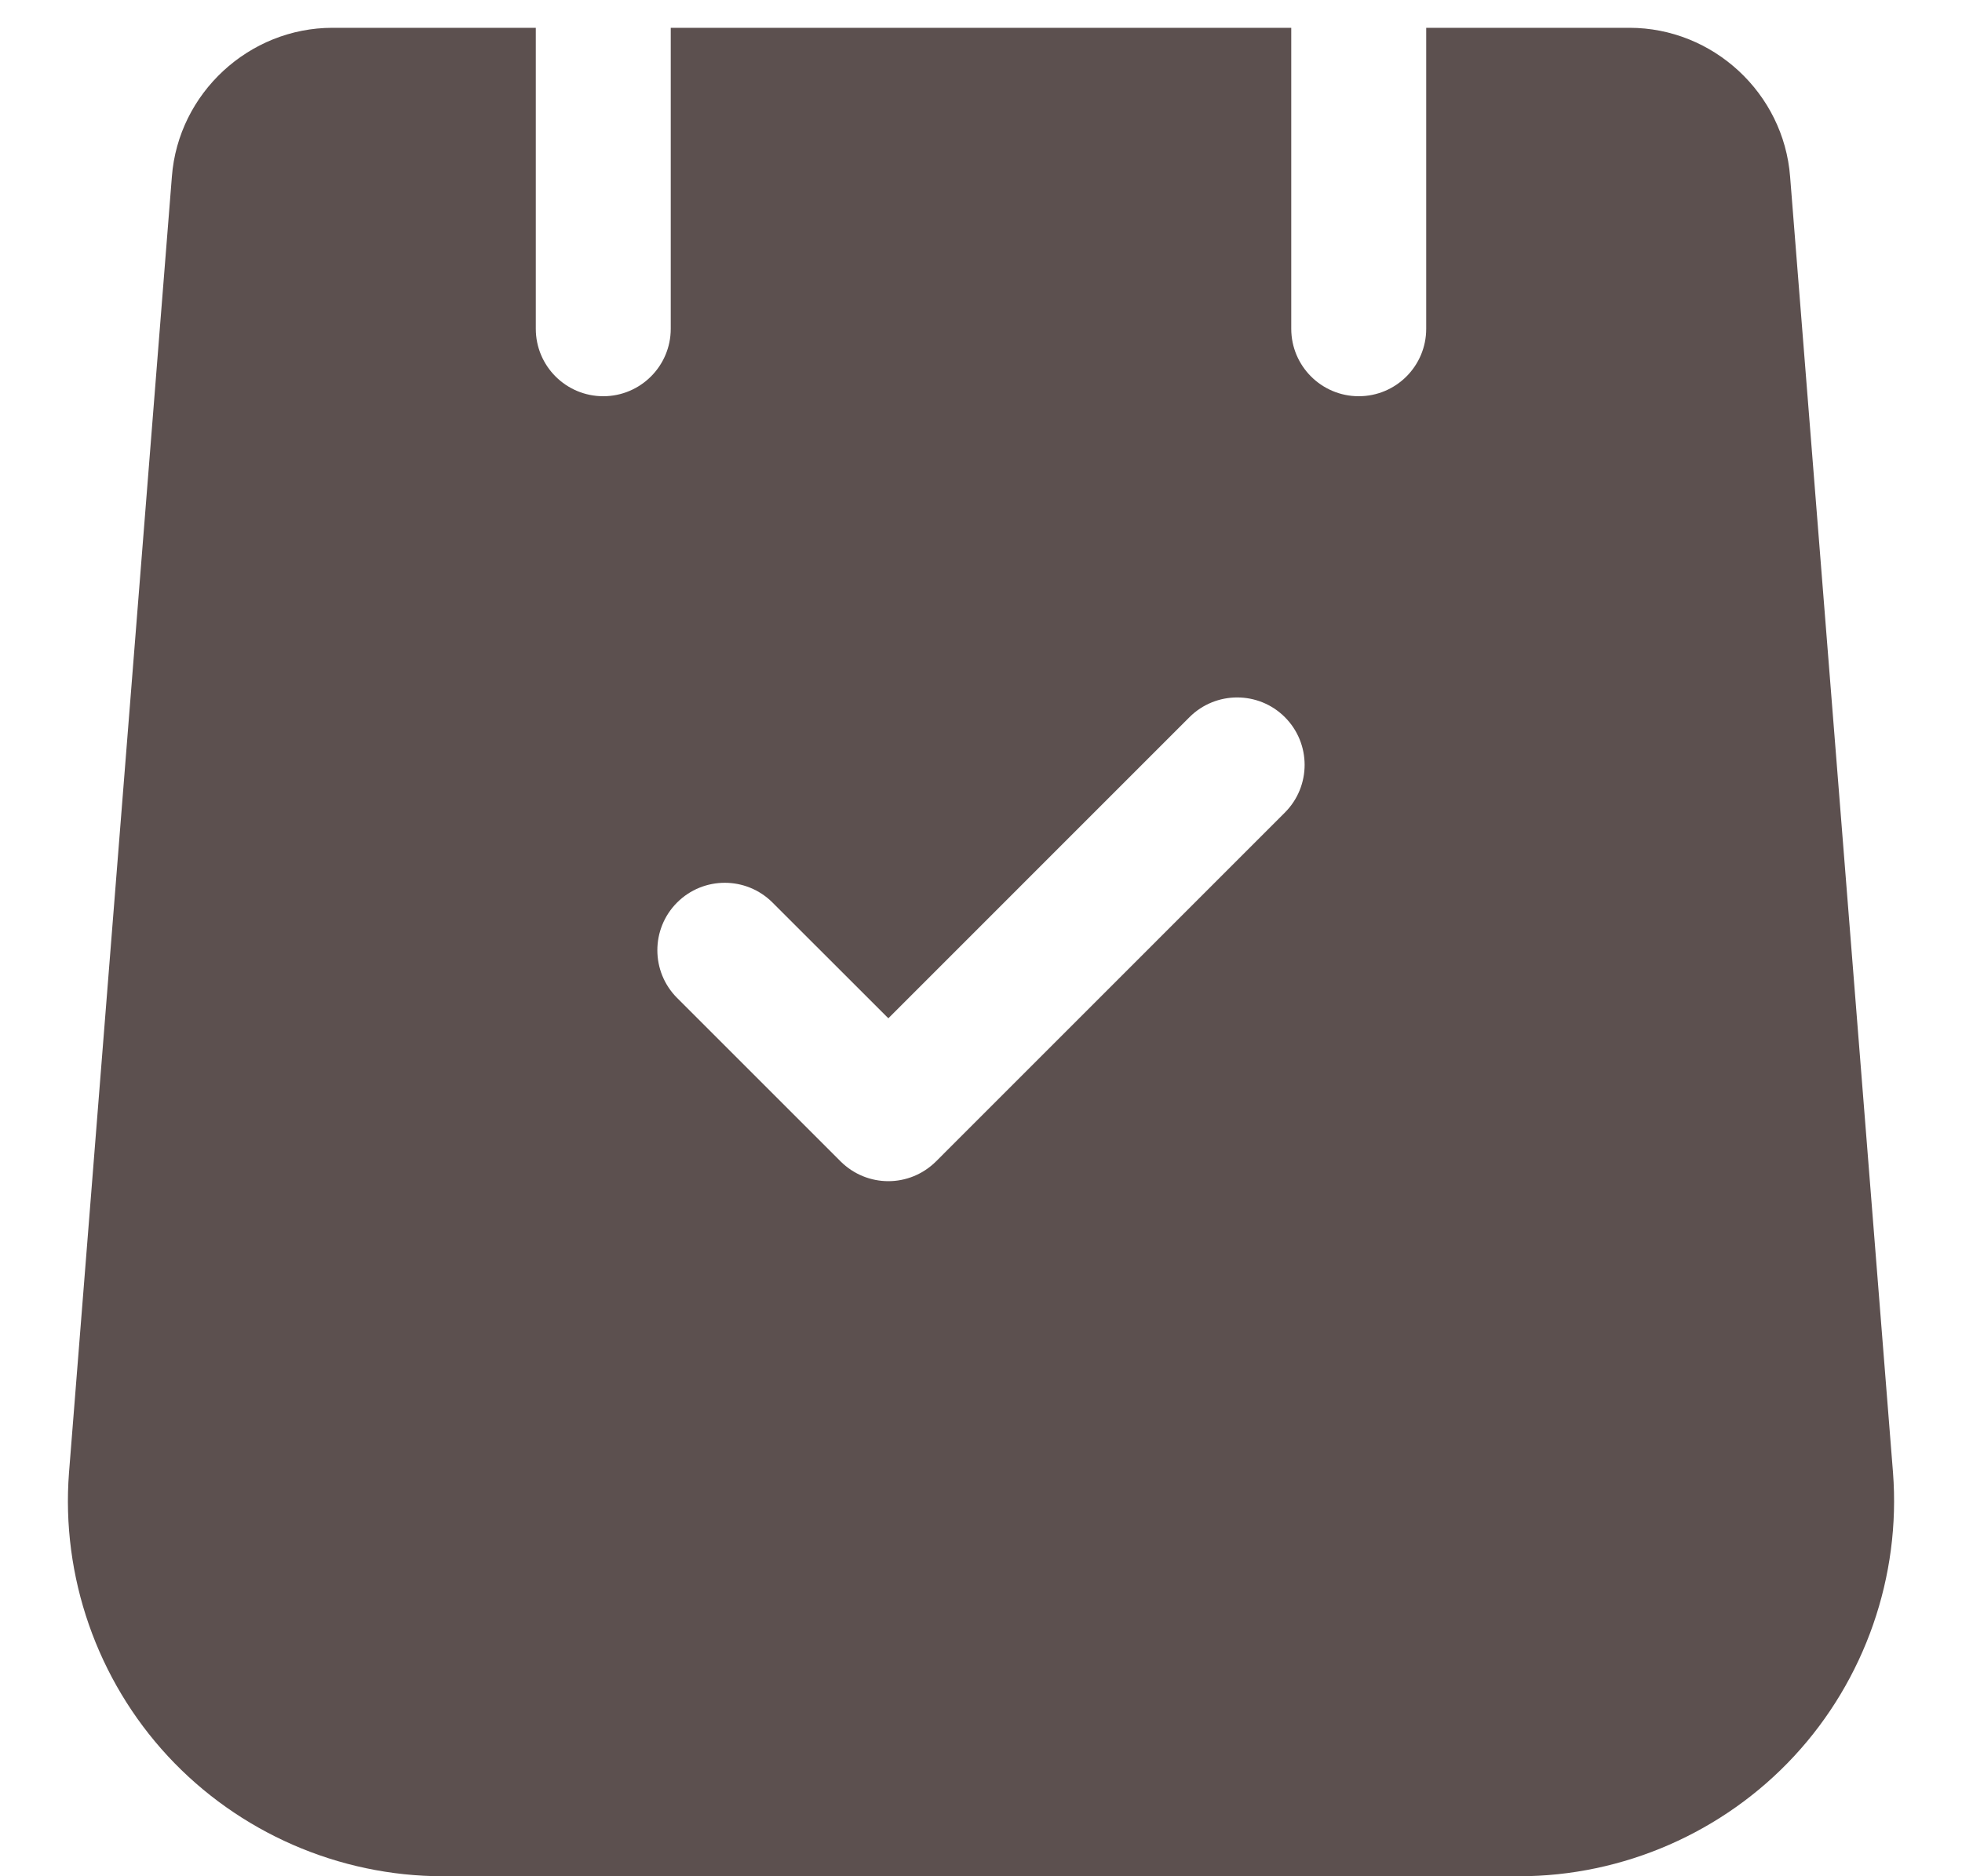 <svg width="23" height="22" viewBox="0 0 23 22" fill="none" xmlns="http://www.w3.org/2000/svg">
<path d="M22.191 17.265L20.985 2.072C20.91 1.093 20.082 0.326 19.101 0.326H16.719V3.855C16.719 4.292 16.365 4.646 15.928 4.646C15.492 4.646 15.137 4.292 15.137 3.855V0.326H7.863V3.855C7.863 4.292 7.508 4.646 7.072 4.646C6.635 4.646 6.281 4.292 6.281 3.855V0.326H3.899C2.918 0.326 2.09 1.093 2.015 2.07L0.809 17.267C0.715 18.484 1.138 19.696 1.967 20.591C2.796 21.486 3.972 22 5.192 22H17.808C19.028 22 20.204 21.486 21.033 20.591C21.862 19.696 22.285 18.484 22.191 17.265ZM15.062 9.528L10.973 13.618C10.818 13.772 10.616 13.85 10.414 13.85C10.211 13.85 10.009 13.772 9.854 13.618L7.937 11.701C7.629 11.392 7.629 10.892 7.937 10.583C8.246 10.274 8.747 10.274 9.056 10.583L10.414 11.94L13.944 8.409C14.253 8.101 14.754 8.101 15.062 8.409C15.371 8.718 15.371 9.219 15.062 9.528Z" fill="#5C504F"/>
</svg>
